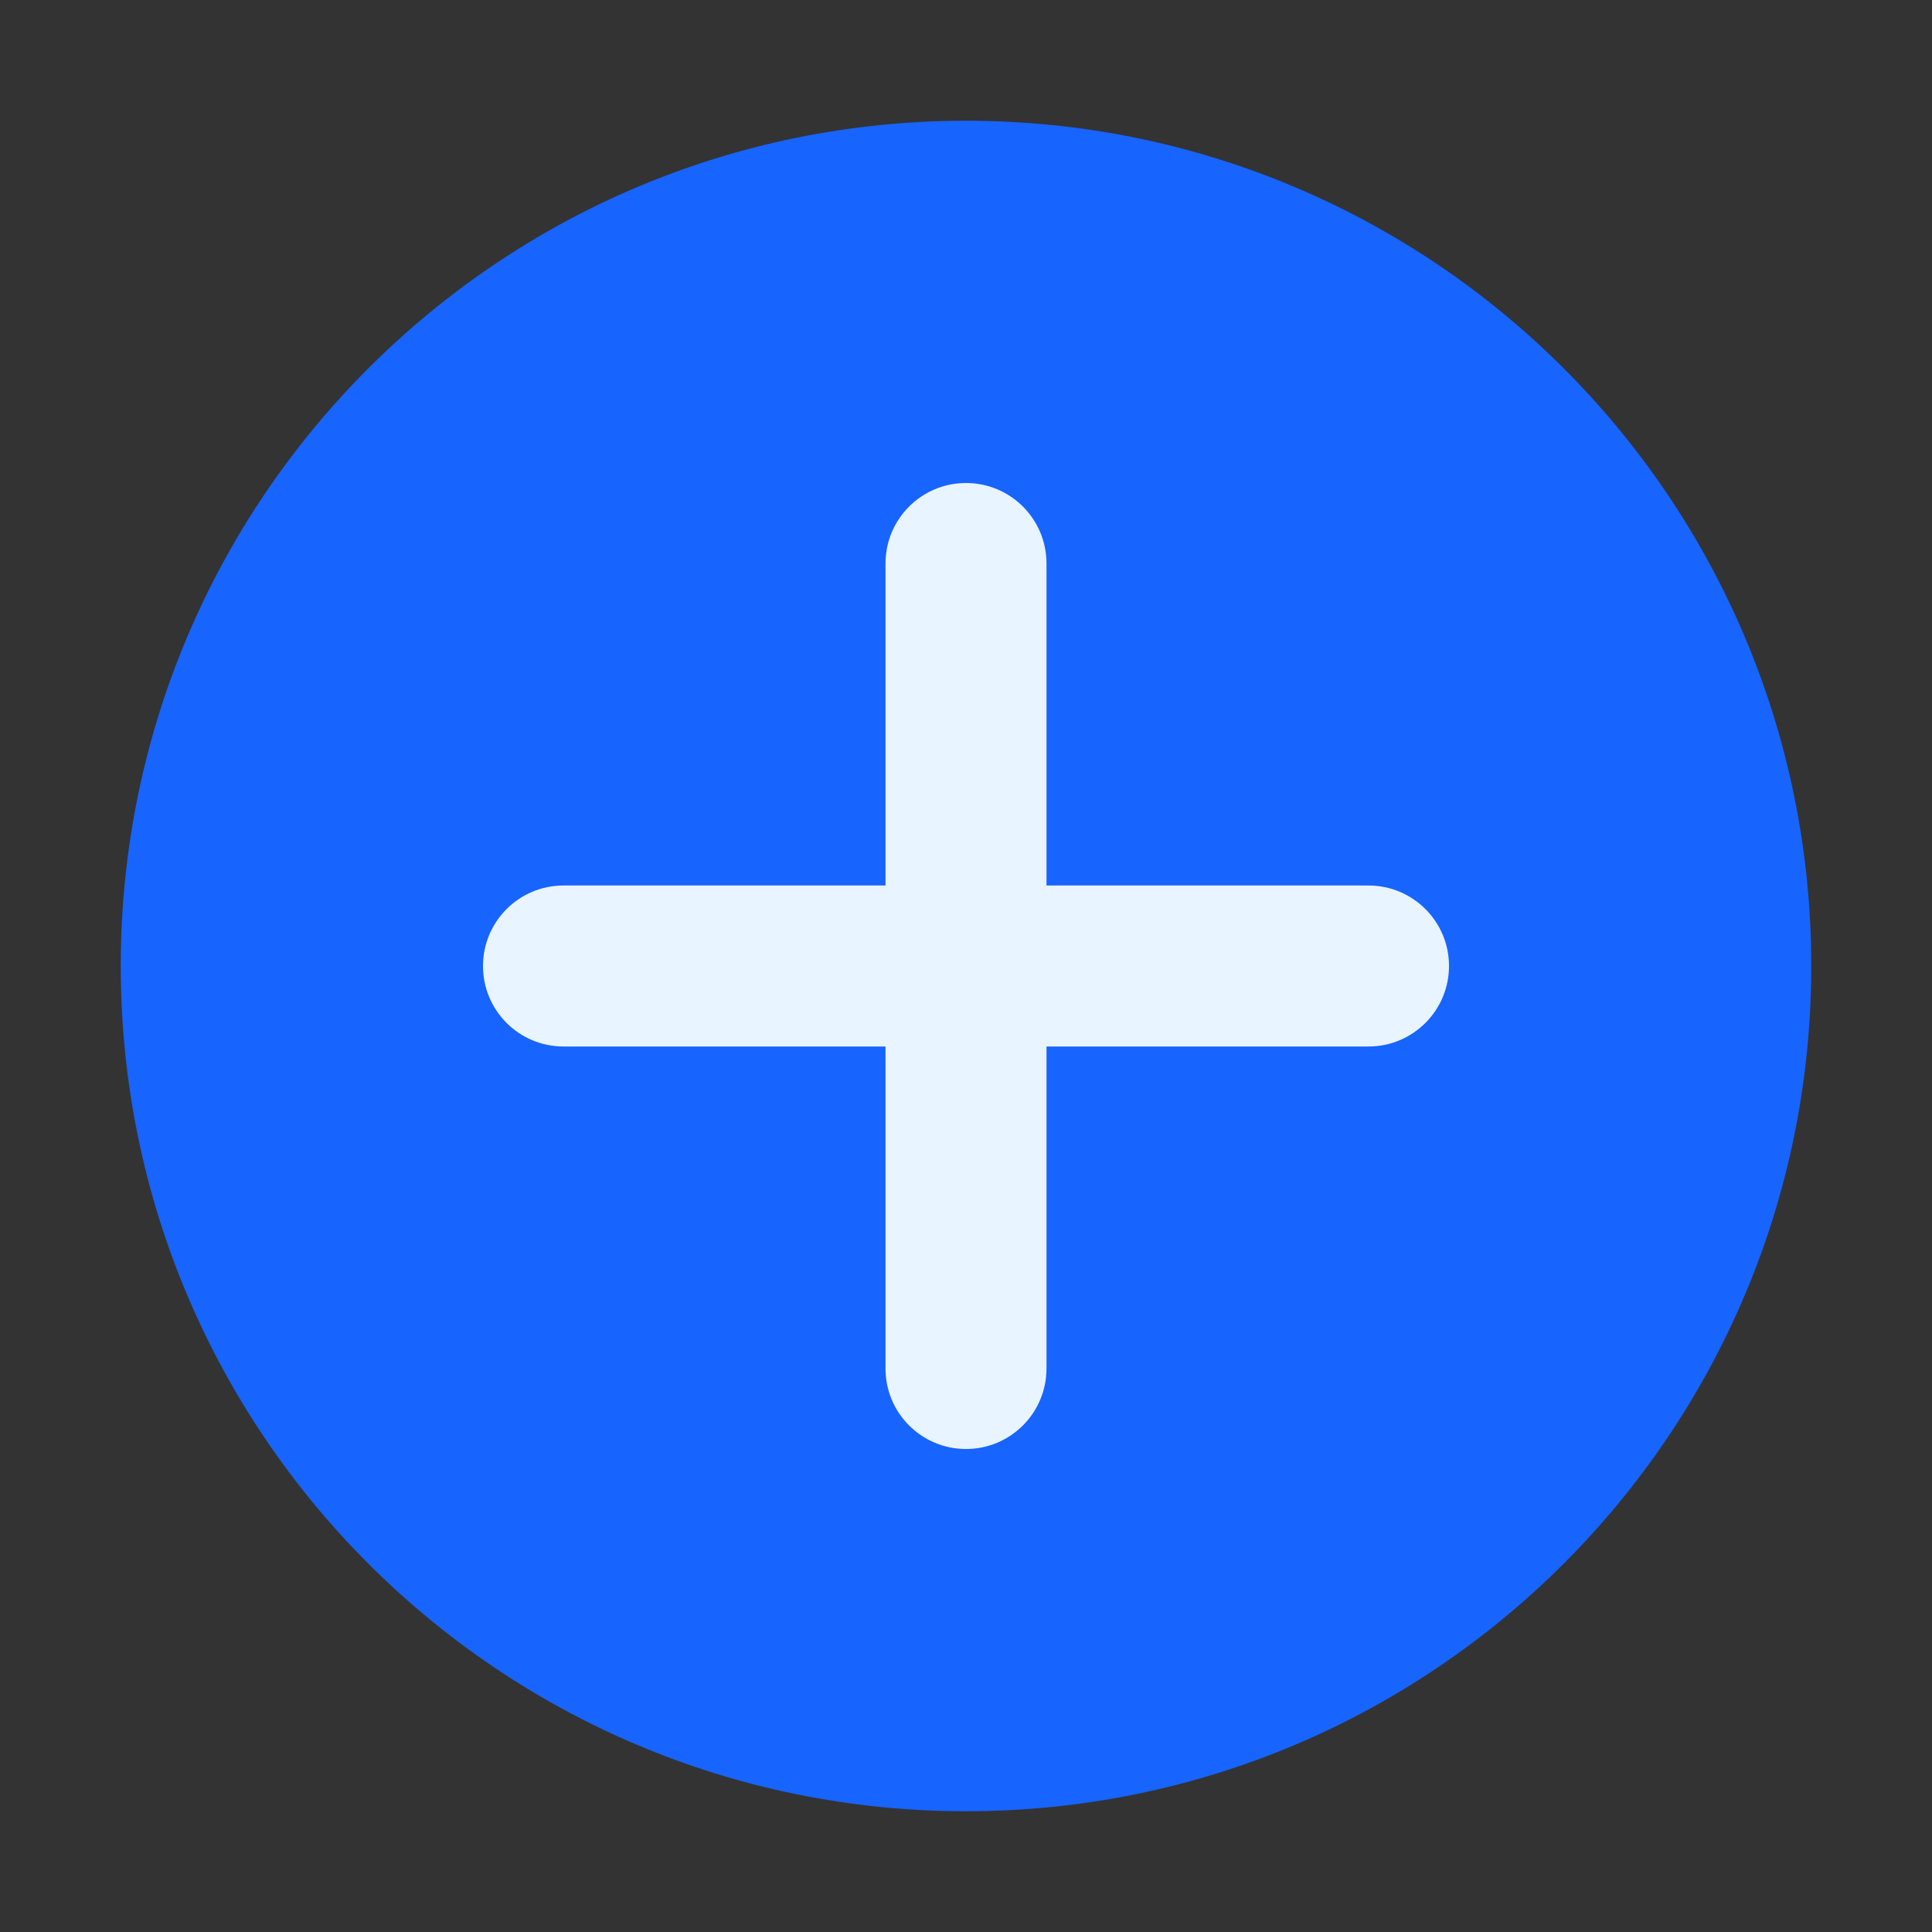 <svg xmlns="http://www.w3.org/2000/svg" xmlns:xlink="http://www.w3.org/1999/xlink" width="48" height="48" viewBox="0 0 48 48" fill="none">
<rect x="0" y="0" width="48" height="48" fill="#333333" stroke="none"/>
<path d="M24 45C35.598 45 45 35.598 45 24C45 12.402 35.598 3 24 3C12.402 3 3 12.402 3 24C3 35.598 12.402 45 24 45Z" fill-rule="evenodd"  fill="#1764FF" >
</path>
<path d="M22 14C22 12.895 22.895 12 24 12C25.105 12 26 12.895 26 14L26 22L34 22C35.105 22 36 22.895 36 24C36 25.105 35.105 26 34 26L26 26L26 34C26 35.105 25.105 36 24 36C22.895 36 22 35.105 22 34L22 26L14 26C12.895 26 12 25.105 12 24C12 22.895 12.895 22 14 22L22 22L22 14Z" fill-rule="evenodd"  fill="#E8F4FF" >
</path>
</svg>
